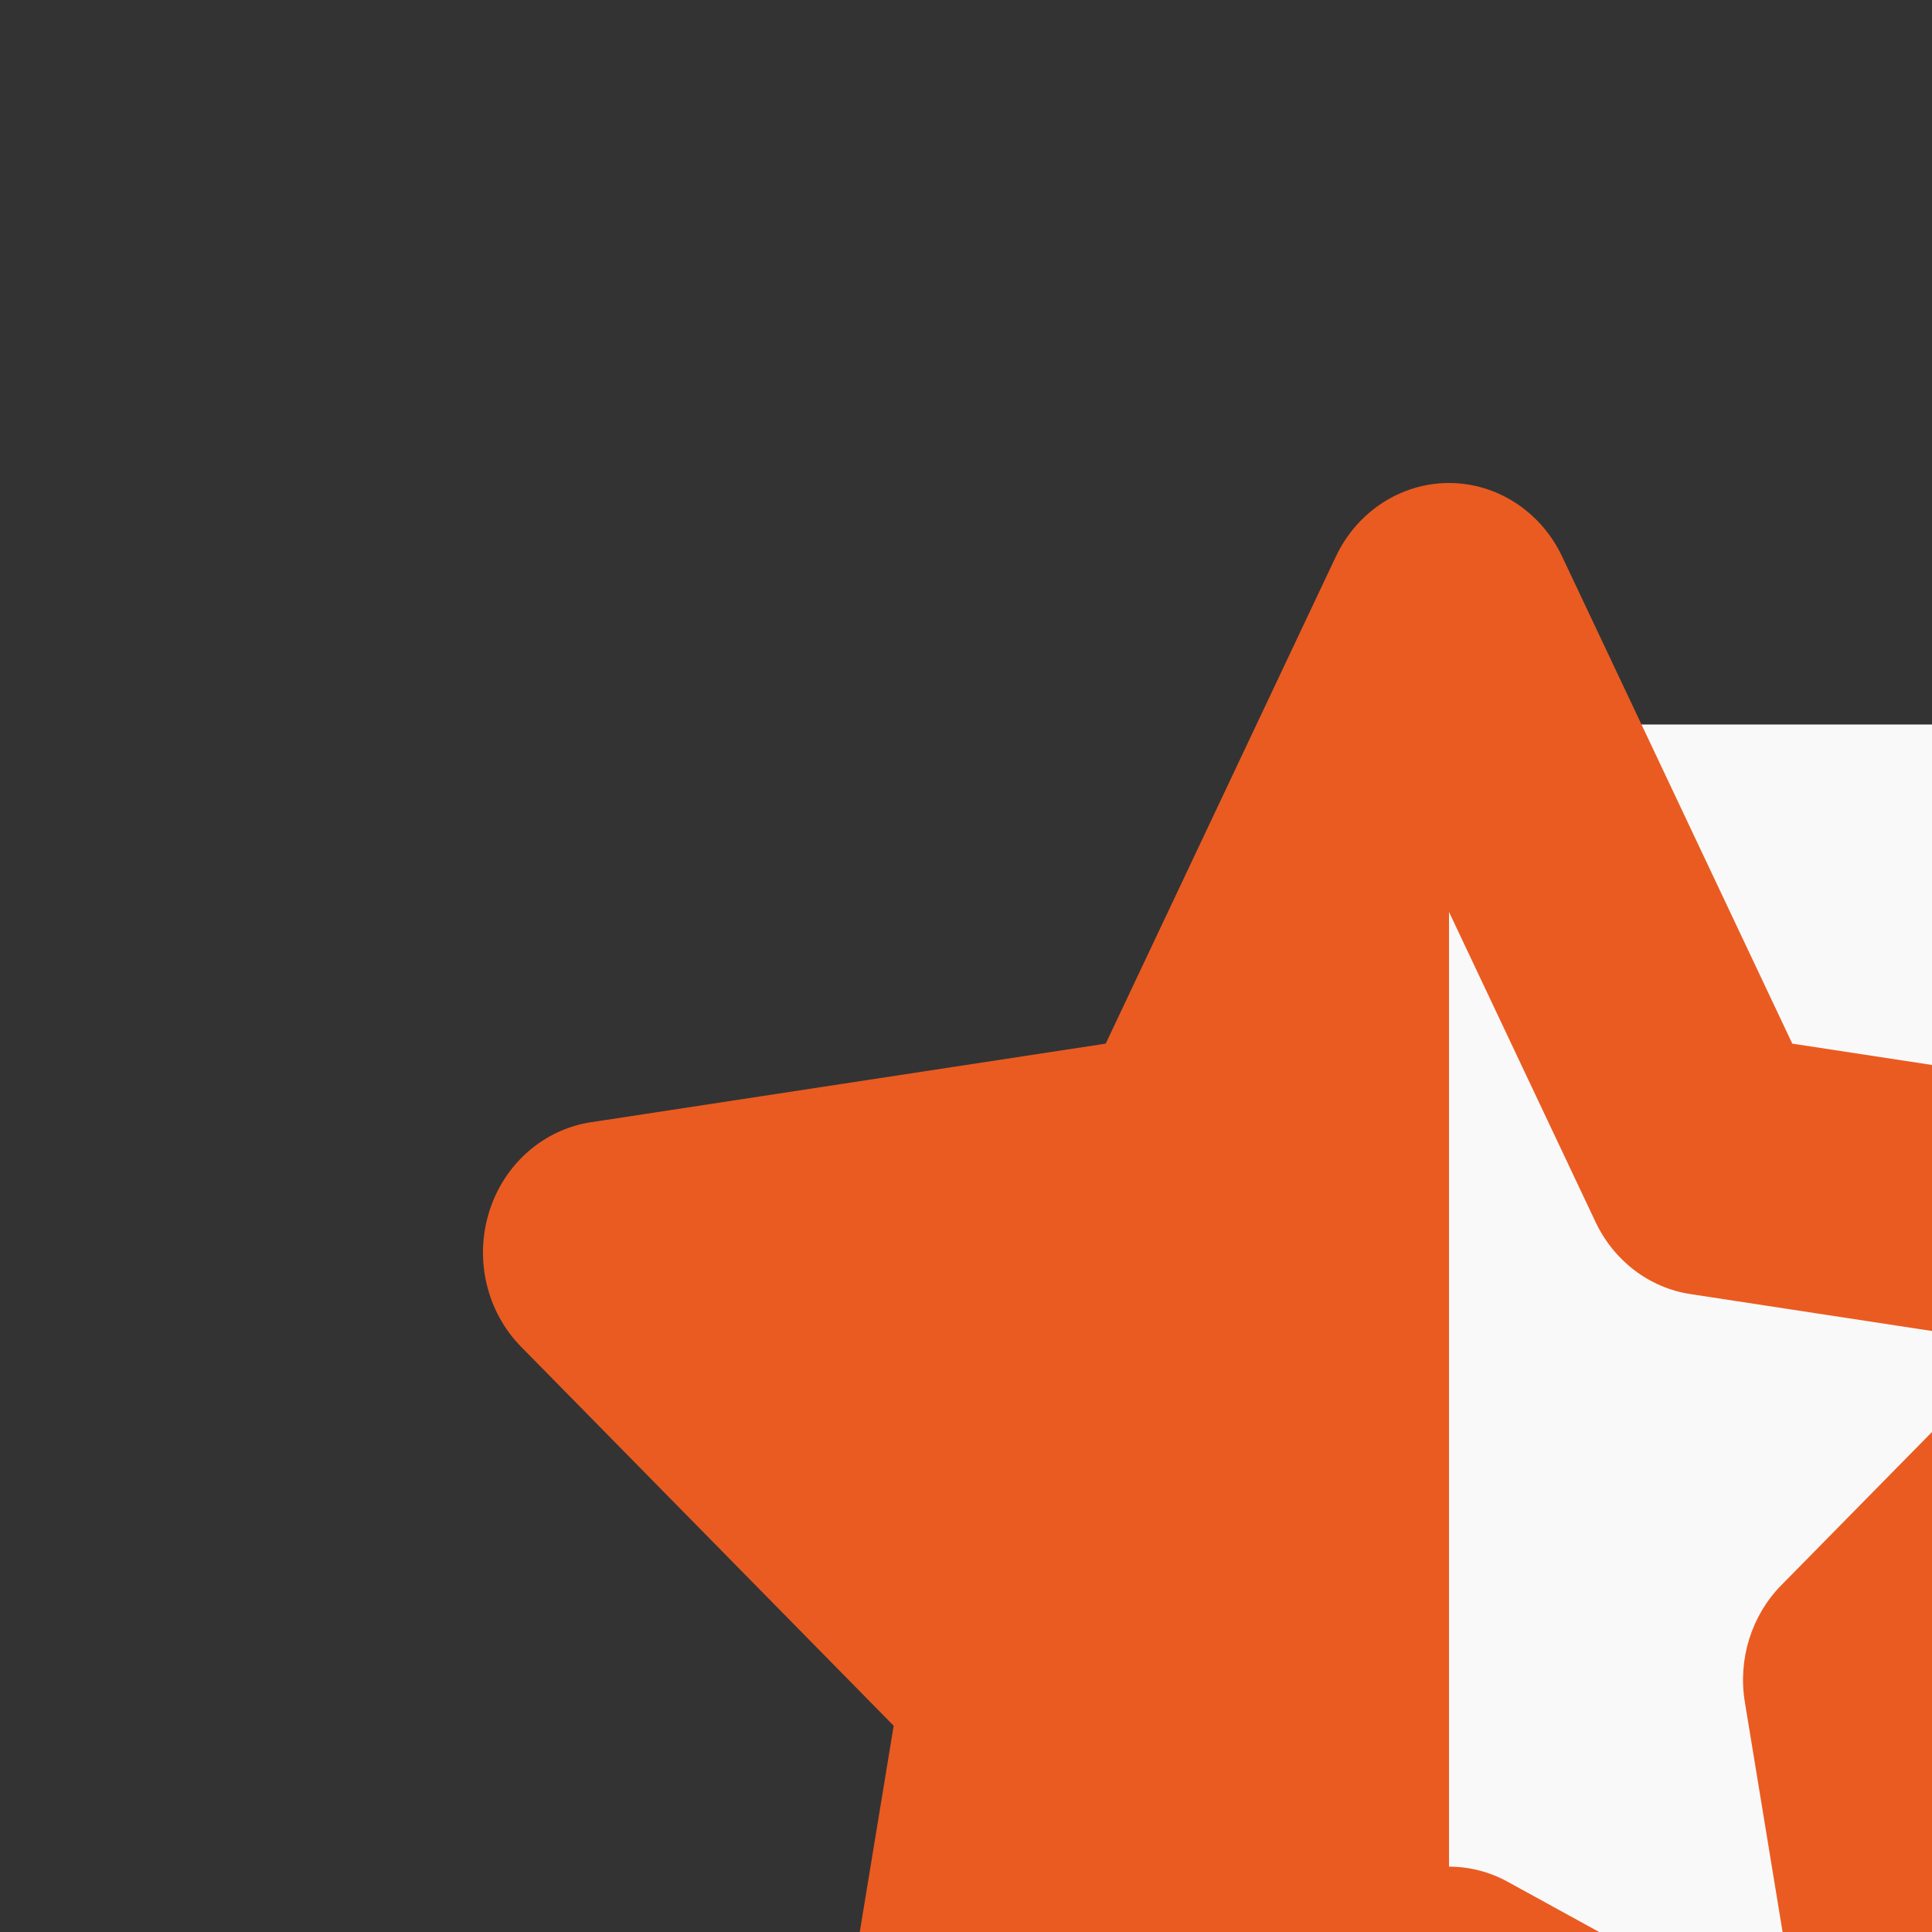 <svg width="16" height="16" viewBox="0 0 16 16" fill="none" xmlns="http://www.w3.org/2000/svg">
<rect x="0" y="0" width="16" height="16" fill="#333333" stroke="none"/>
<path d="M11.999 5.09L14.149 9.639L18.956 10.372L15.478 13.911L16.299 18.91L11.999 16.549L7.7 18.91L8.521 13.911L5.043 10.372L9.85 9.639L11.999 5.09Z" fill="#EA5B21"/>
<rect x="12" y="6" width="8" height="18" fill="#F9F9F9"/>
<path fill-rule="evenodd" clip-rule="evenodd" d="M12 4C12.397 4 12.76 4.236 12.936 4.607L14.843 8.643L19.107 9.294C19.5 9.354 19.827 9.642 19.949 10.036C20.072 10.431 19.969 10.864 19.685 11.153L16.599 14.292L17.328 18.726C17.395 19.135 17.234 19.548 16.912 19.792C16.591 20.036 16.165 20.068 15.813 19.875L12 17.78L8.187 19.875C7.835 20.068 7.409 20.036 7.088 19.792C6.766 19.548 6.605 19.135 6.672 18.726L7.401 14.292L4.315 11.153C4.031 10.864 3.928 10.431 4.051 10.036C4.173 9.642 4.5 9.354 4.893 9.294L9.157 8.643L11.064 4.607C11.24 4.236 11.603 4 12 4ZM12 7.552L10.786 10.121C10.634 10.442 10.341 10.665 10.001 10.717L7.285 11.132L9.25 13.13C9.496 13.381 9.608 13.742 9.55 14.095L9.087 16.917L11.514 15.584C11.818 15.417 12.182 15.417 12.486 15.584L14.913 16.917L14.45 14.095C14.392 13.742 14.504 13.381 14.75 13.13L16.715 11.132L13.999 10.717C13.659 10.665 13.366 10.442 13.214 10.121L12 7.552Z" fill="#EA5B21"/>
</svg>